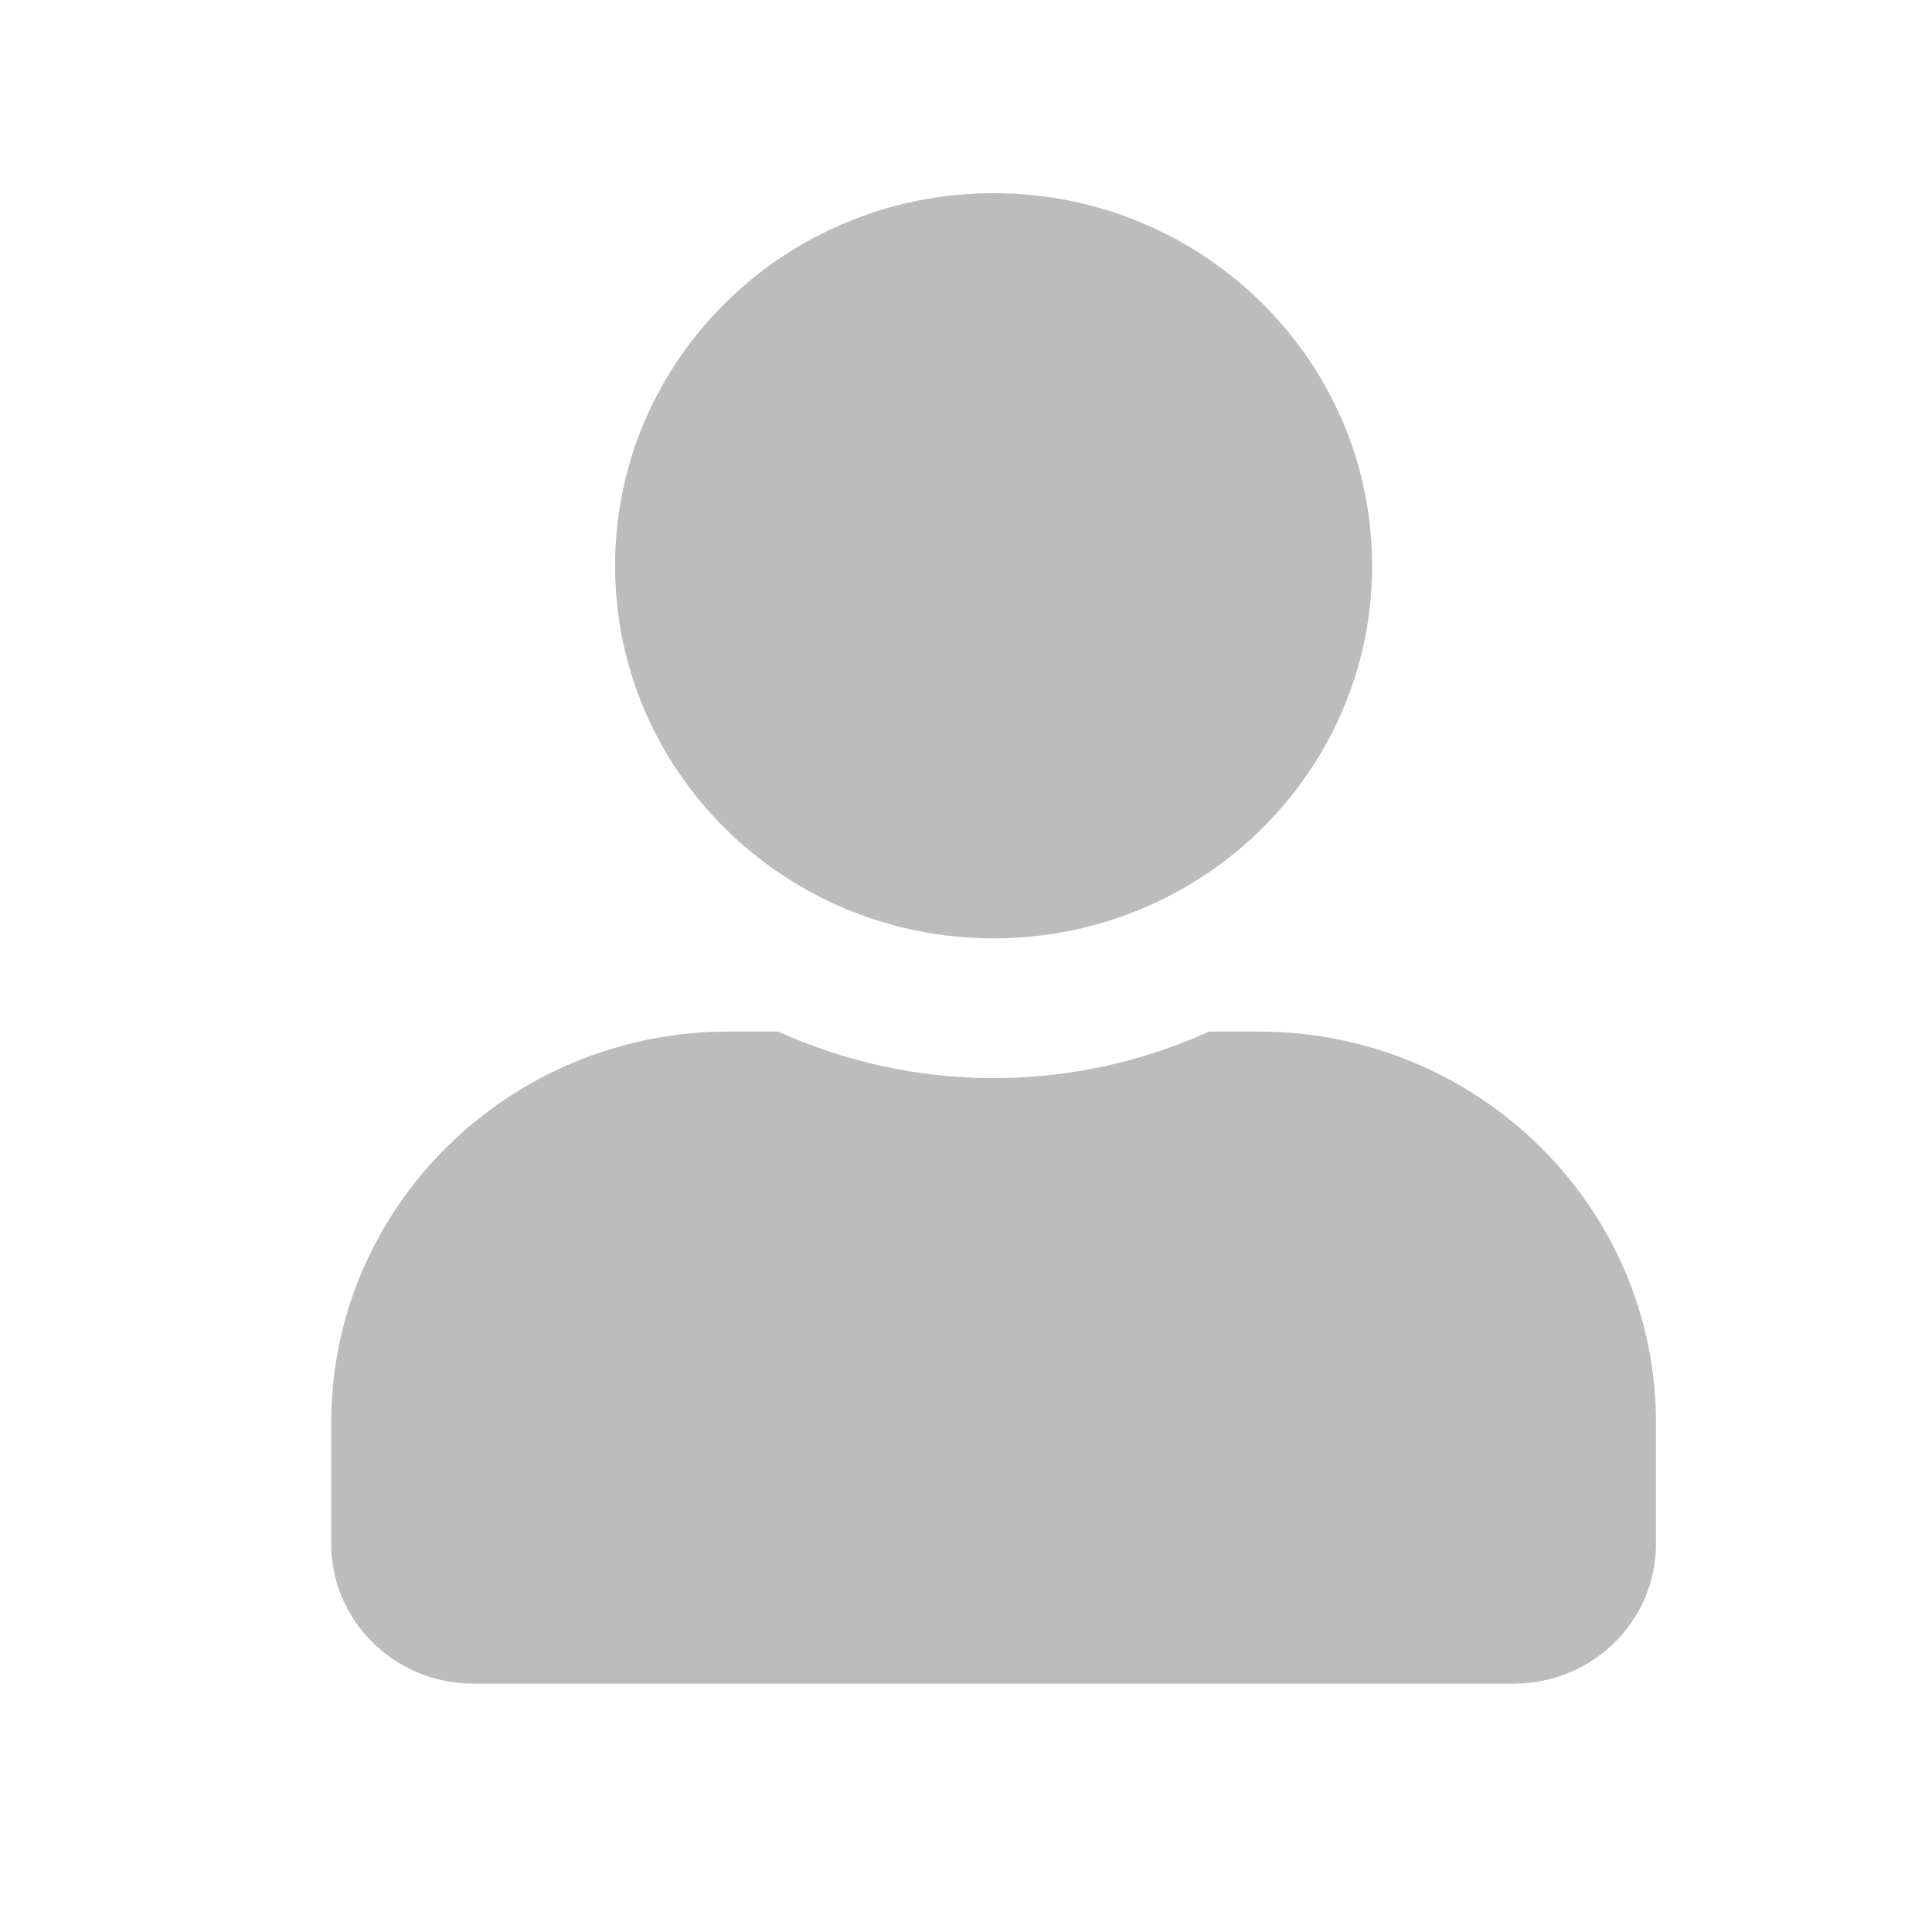 <svg width="30" height="30" viewBox="0 0 30 30" fill="none" xmlns="http://www.w3.org/2000/svg">
<path d="M15.428 14.571C18.675 14.571 21.306 11.981 21.306 8.786C21.306 5.59 18.675 3 15.428 3C12.182 3 9.551 5.59 9.551 8.786C9.551 11.981 12.182 14.571 15.428 14.571ZM19.543 16.018H18.776C17.757 16.479 16.622 16.741 15.428 16.741C14.235 16.741 13.105 16.479 12.081 16.018H11.314C7.907 16.018 5.143 18.739 5.143 22.093V23.973C5.143 25.171 6.13 26.143 7.347 26.143H23.51C24.727 26.143 25.714 25.171 25.714 23.973V22.093C25.714 18.739 22.95 16.018 19.543 16.018Z" fill="#BCBCBC"/>
</svg>
